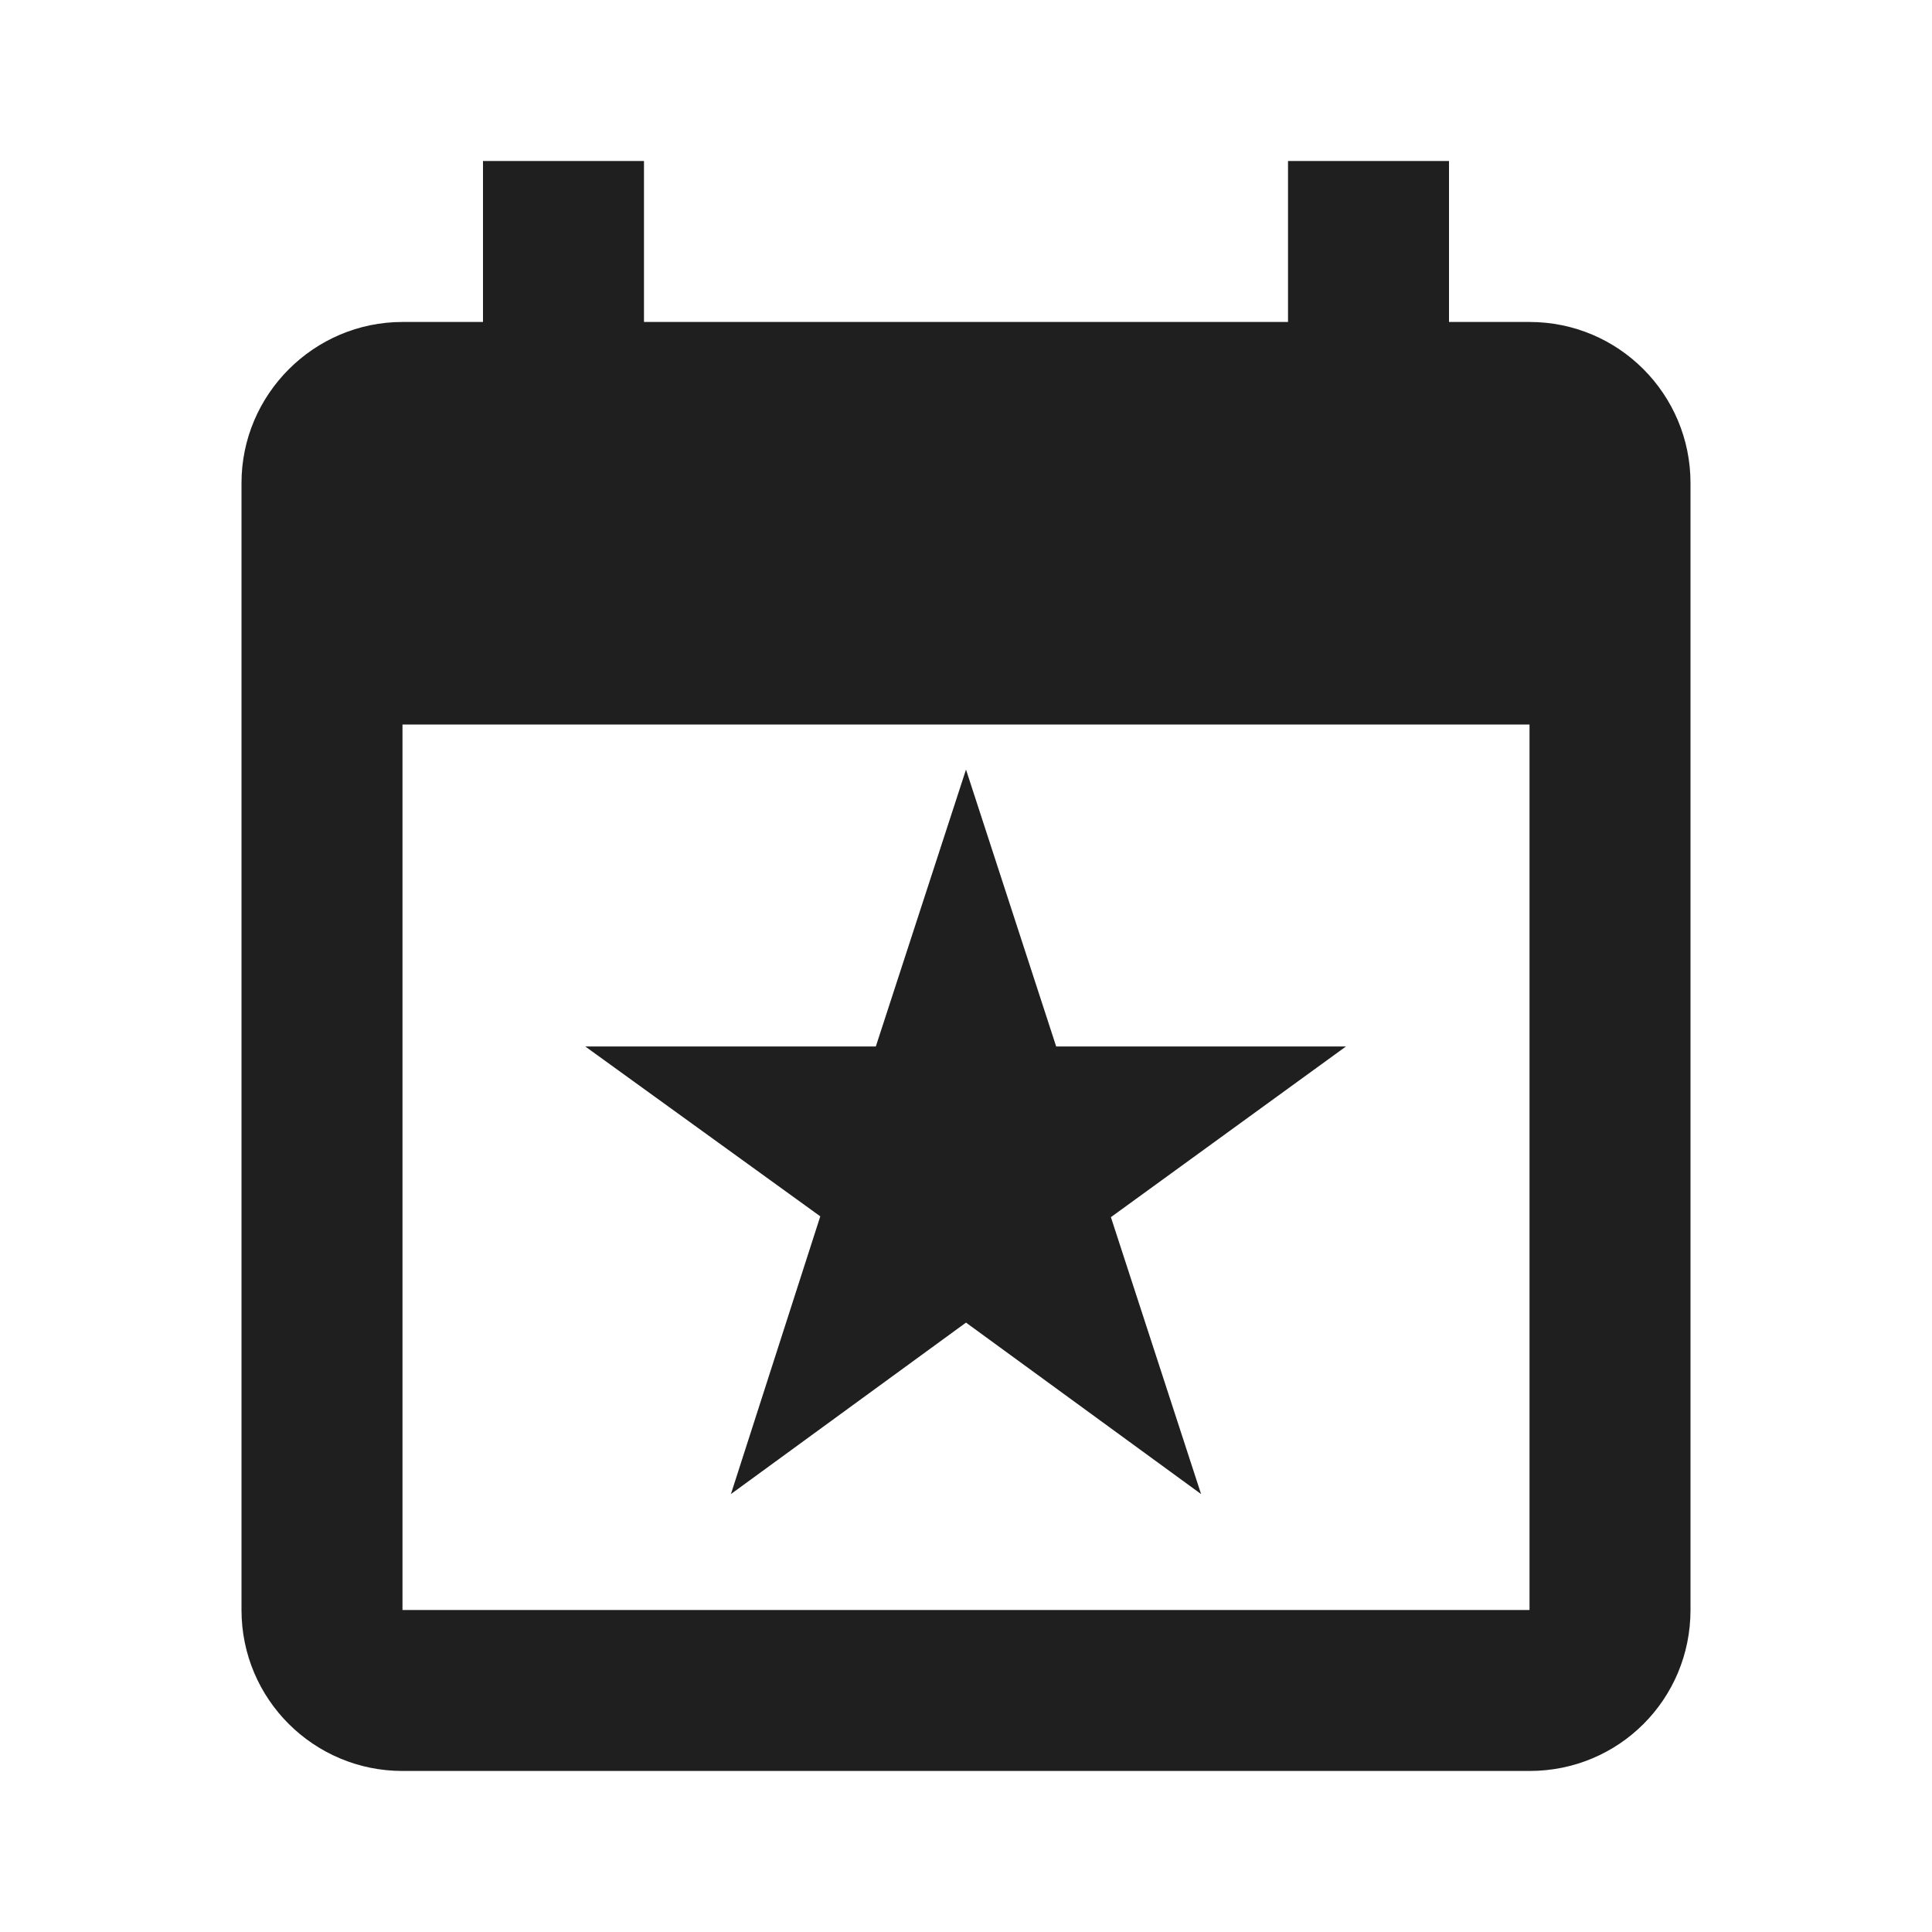 <svg width="40" height="40" viewBox="0 0 40 40" fill="none" xmlns="http://www.w3.org/2000/svg">
<path d="M31.667 33.333H8.333V15H31.667M26.667 3.333V6.666H13.333V3.333H10V6.666H8.333C6.5 6.666 5 8.166 5 10V33.333C5 35.183 6.5 36.666 8.333 36.666H31.667C33.517 36.666 35 35.183 35 33.333V10C35 8.166 33.517 6.666 31.667 6.666H30V3.333M18.133 21.666H12.117L16.983 25.183L15.133 30.933L20 27.383L24.867 30.933L23 25.2L27.867 21.666H21.867L20 15.933L18.133 21.666Z" fill="#1F1F1F"/>
</svg>
